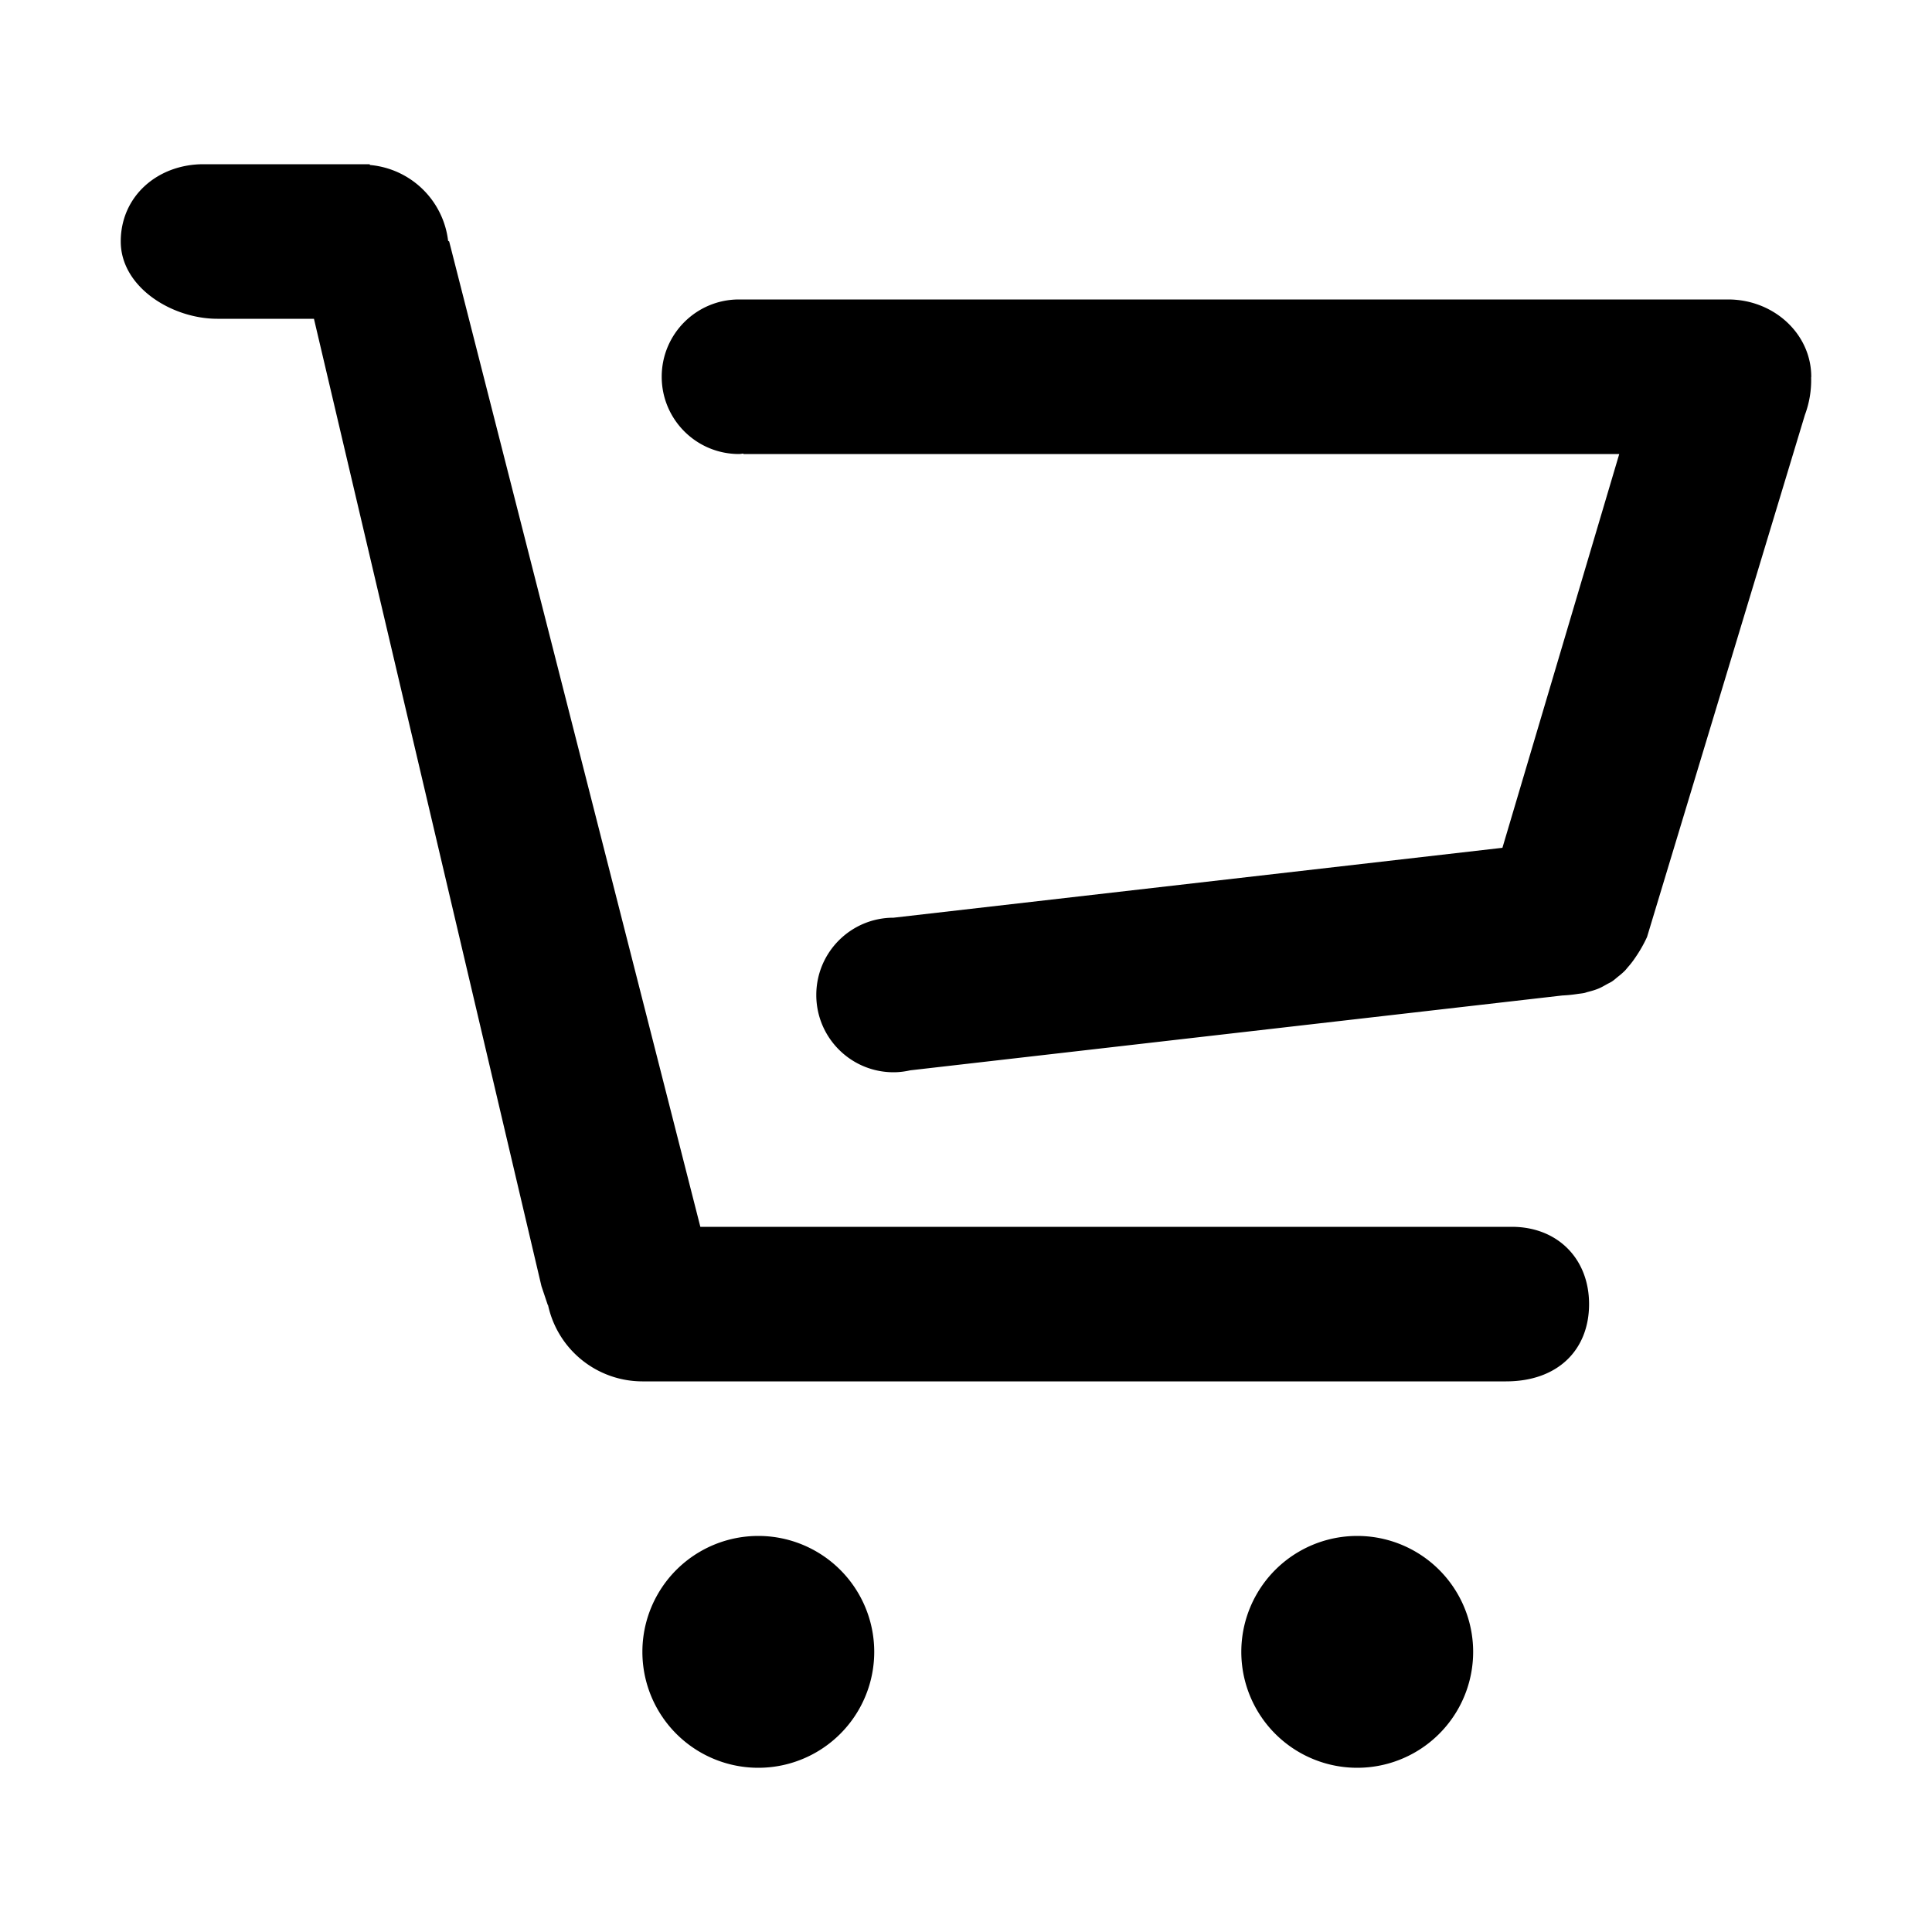 <svg xmlns="http://www.w3.org/2000/svg" viewBox="0 0 100 100"><path fill-rule="evenodd" d="M93.744 19.55a5.12 5.12 0 0 1-.322 1.924L85.25 48.5a7.06 7.06 0 0 1-.643 1.116 4.184 4.184 0 0 1-.34.436c-.055.063-.108.135-.166.194a3.935 3.935 0 0 1-.364.315c-.098.08-.193.168-.295.235-.083.055-.175.095-.263.144-.14.077-.277.16-.426.222-.187.08-.386.134-.587.186-.052.014-.1.034-.153.046-.11.024-.227.034-.34.05-.26.04-.528.07-.81.082L47.114 55.4c-.278.062-.566.1-.863.1-2.21 0-4-1.79-4-4s1.79-4 4-4l31.514-3.618L83.812 23.5H38.48v-.023c-.078.005-.15.023-.23.023-2.21 0-4-1.79-4-4s1.79-4 4-4h51.195c2.377 0 4.305 1.79 4.305 4 0 .017-.006.033-.006.05zM36.25 63.5h42c2.363 0 4 1.646 4 4s-1.6 4-4.3 4H33.24a5 5 0 0 1-4.87-3.934c-.005-.013-.017-.02-.022-.033l-.322-.96L16.25 16.5h-5c-2.364 0-5-1.646-5-4s1.916-4 4.28-4h8.6l.022.04a4.47 4.47 0 0 1 4.042 3.924l.056.036 13 51zm3 16a6 6 0 0 1 0 12 6 6 0 0 1 0-12zm31 0a6 6 0 0 1 0 12 6 6 0 0 1 0-12z" clip-rule="evenodd"/></svg>